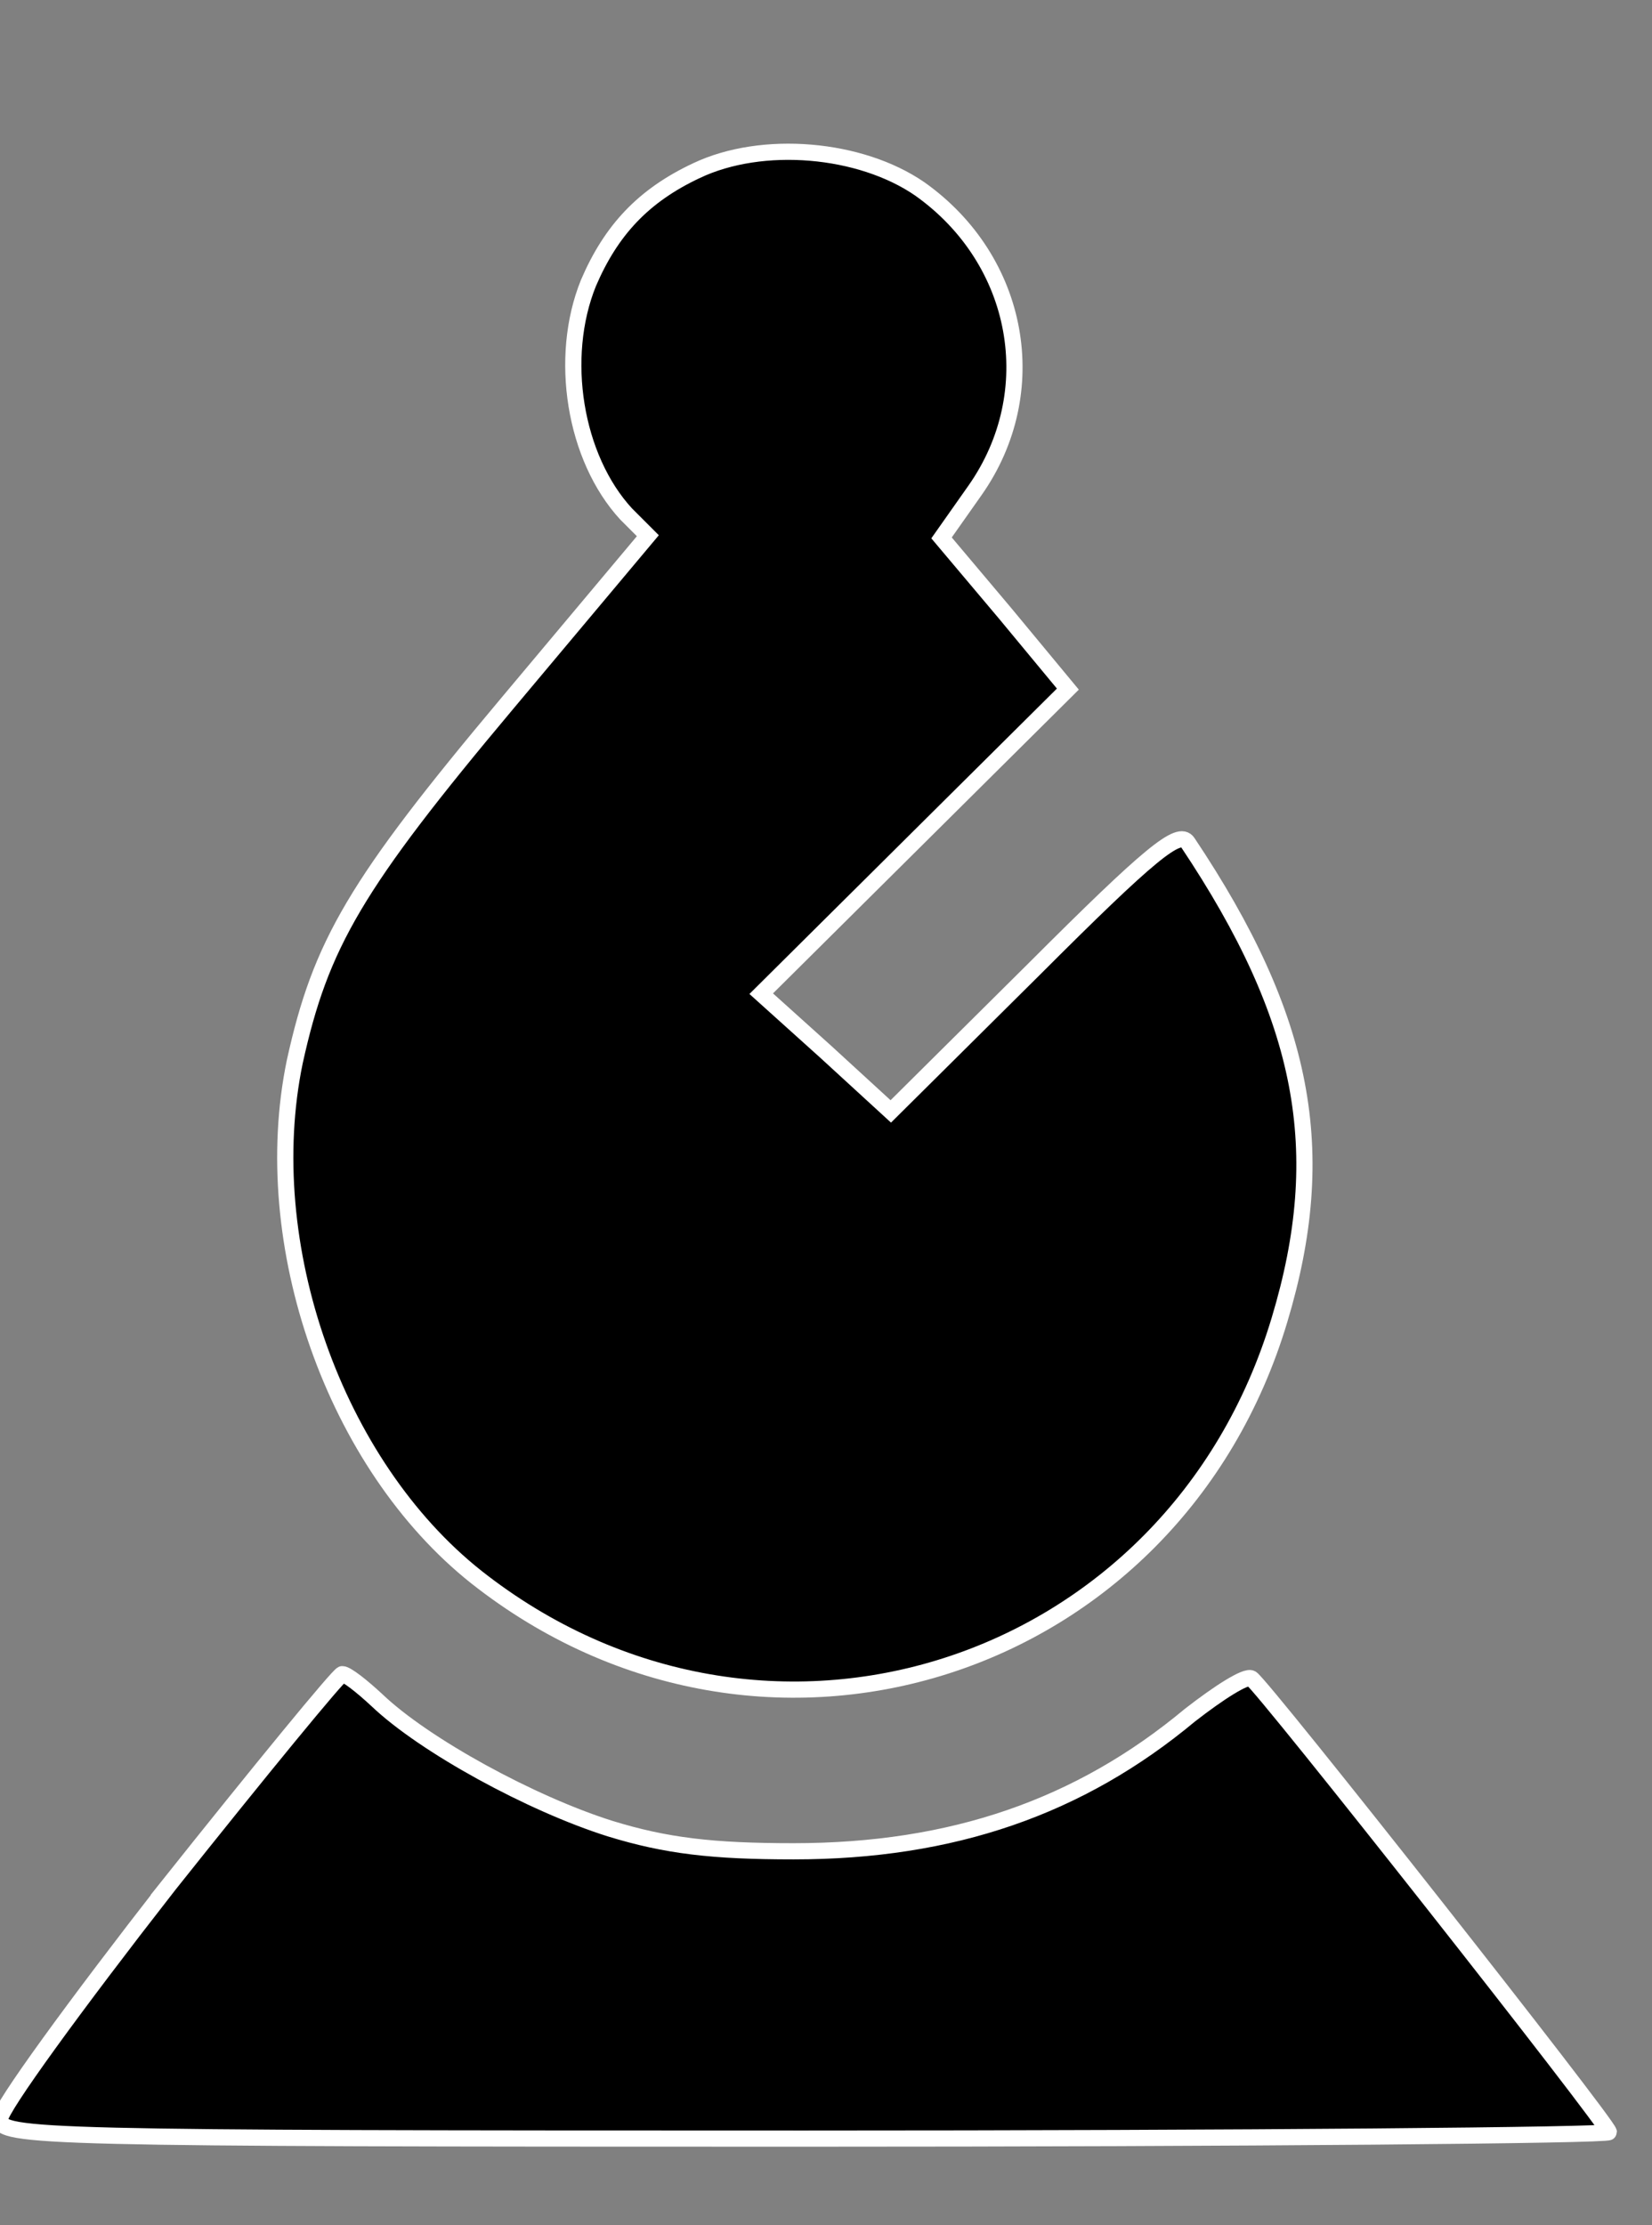 <?xml version="1.0" standalone="no"?>
<!DOCTYPE svg PUBLIC "-//W3C//DTD SVG 20010904//EN"
 "http://www.w3.org/TR/2001/REC-SVG-20010904/DTD/svg10.dtd">
<svg version="1.0" xmlns="http://www.w3.org/2000/svg"
 width="153pt" height="206pt" viewBox="0 0 153 206"
 preserveAspectRatio="xMidYMid meet">

<rect x="0" y="0" width="153" height="206" fill="#808080" stroke="none"/>

<g transform="translate(0,206) scale(0.1,-0.1)"
fill="#000000" stroke="white" stroke-width="15">
<path d="M645 1902 c-49 -23 -79 -55 -100 -104 -28 -69 -13 -162 35 -214 l20
-20 -130 -155 c-141 -168 -173 -223 -197 -332 -35 -169 37 -373 168 -477 266
-210 646 -89 744 238 47 156 24 279 -85 442 -8 12 -35 -10 -142 -117 l-133
-132 -60 55 -60 54 142 141 142 141 -58 70 -59 70 31 44 c64 91 42 213 -51
279 -55 38 -146 46 -207 17z"/>
<path d="M155 313 c-85 -109 -155 -205 -155 -215 0 -17 36 -18 745 -18 410 0
745 3 745 6 0 7 -320 413 -331 420 -5 3 -30 -13 -57 -34 -102 -85 -220 -126
-367 -126 -75 0 -118 5 -170 21 -73 23 -172 77 -216 119 -14 13 -28 24 -32 24
-3 0 -76 -89 -162 -197z"/>
</g>
</svg>

